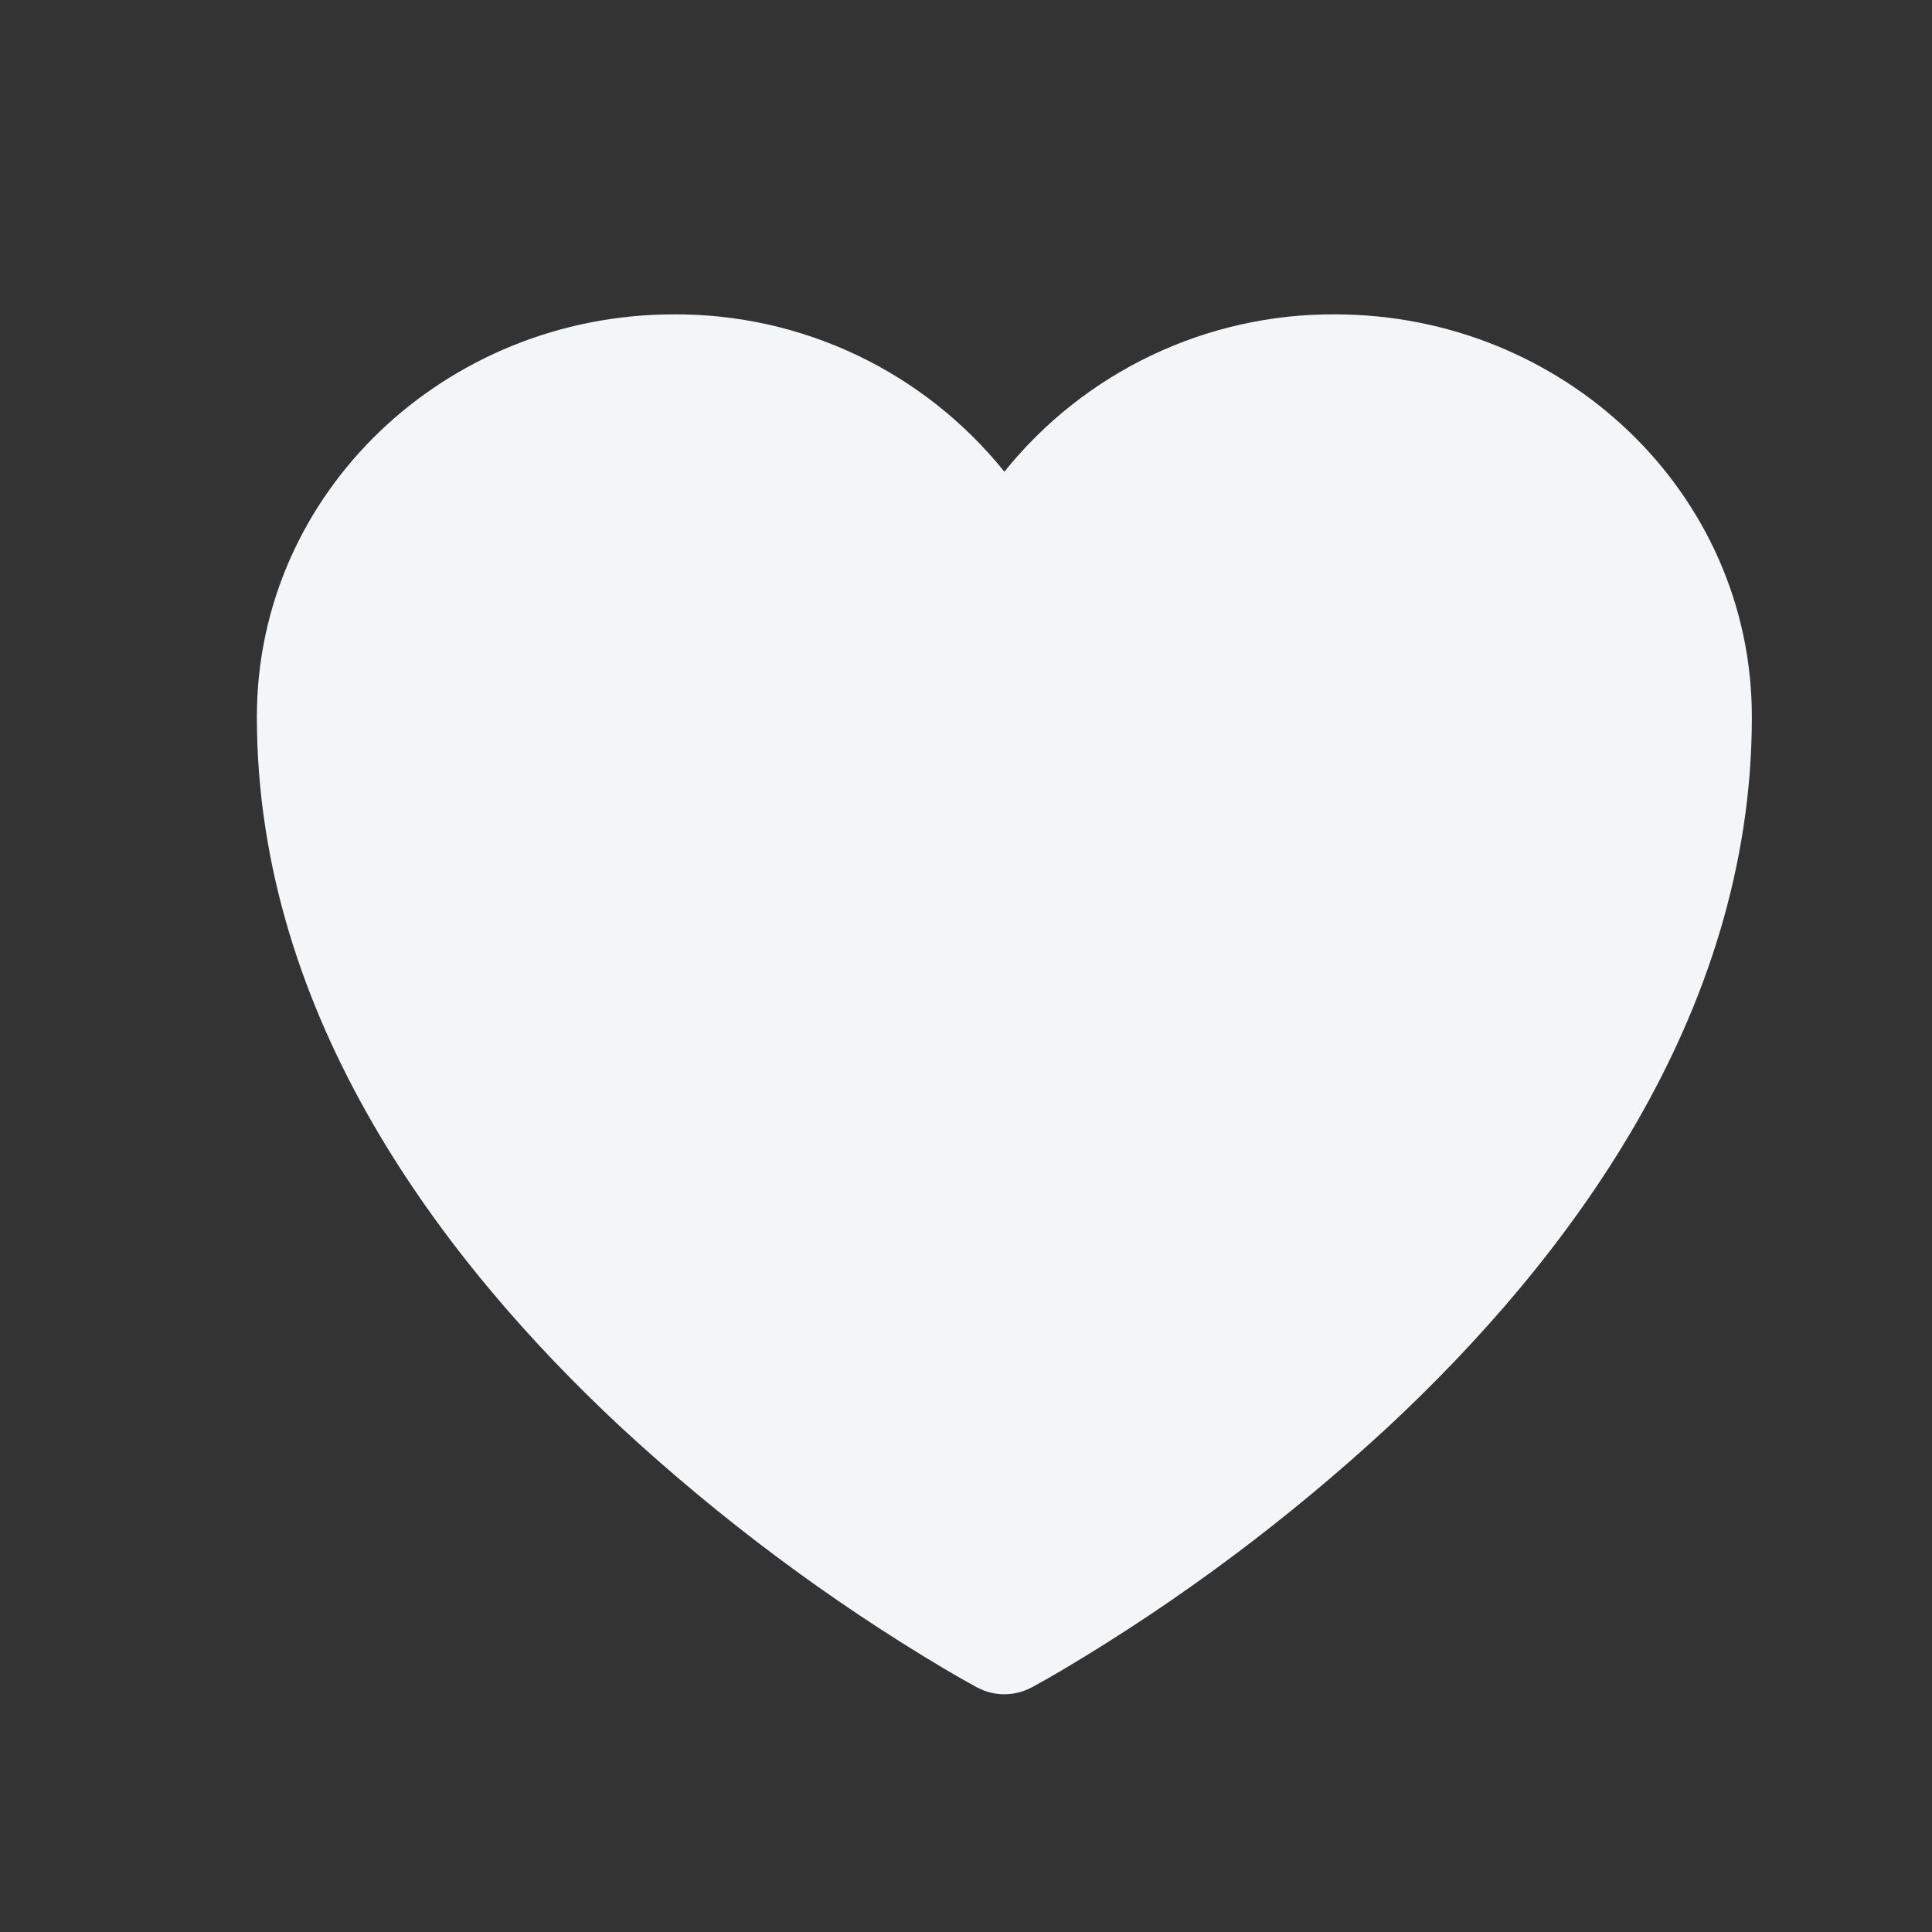 <svg width="21" height="21" viewBox="0 0 21 21" fill="none" xmlns="http://www.w3.org/2000/svg">
<rect x="0" y="0" width="21" height="21" fill="#333333" stroke="none"/>
<path d="M10.621 18.342L10.615 18.339L10.597 18.329C10.49 18.27 10.383 18.209 10.278 18.147C9.009 17.394 7.824 16.508 6.741 15.506C4.824 13.717 2.792 11.062 2.792 7.792C2.792 5.352 4.845 3.417 7.324 3.417C8.013 3.413 8.693 3.565 9.316 3.861C9.938 4.157 10.485 4.59 10.917 5.127C11.349 4.59 11.896 4.157 12.519 3.861C13.141 3.565 13.822 3.413 14.511 3.417C16.989 3.417 19.042 5.352 19.042 7.792C19.042 11.062 17.01 13.717 15.093 15.505C14.01 16.507 12.825 17.393 11.556 18.147C11.451 18.209 11.344 18.27 11.237 18.329L11.219 18.339L11.213 18.342L11.21 18.343C11.12 18.391 11.019 18.416 10.917 18.416C10.815 18.416 10.714 18.391 10.624 18.343L10.621 18.342Z" fill="#F3F5F7"/>
</svg>
